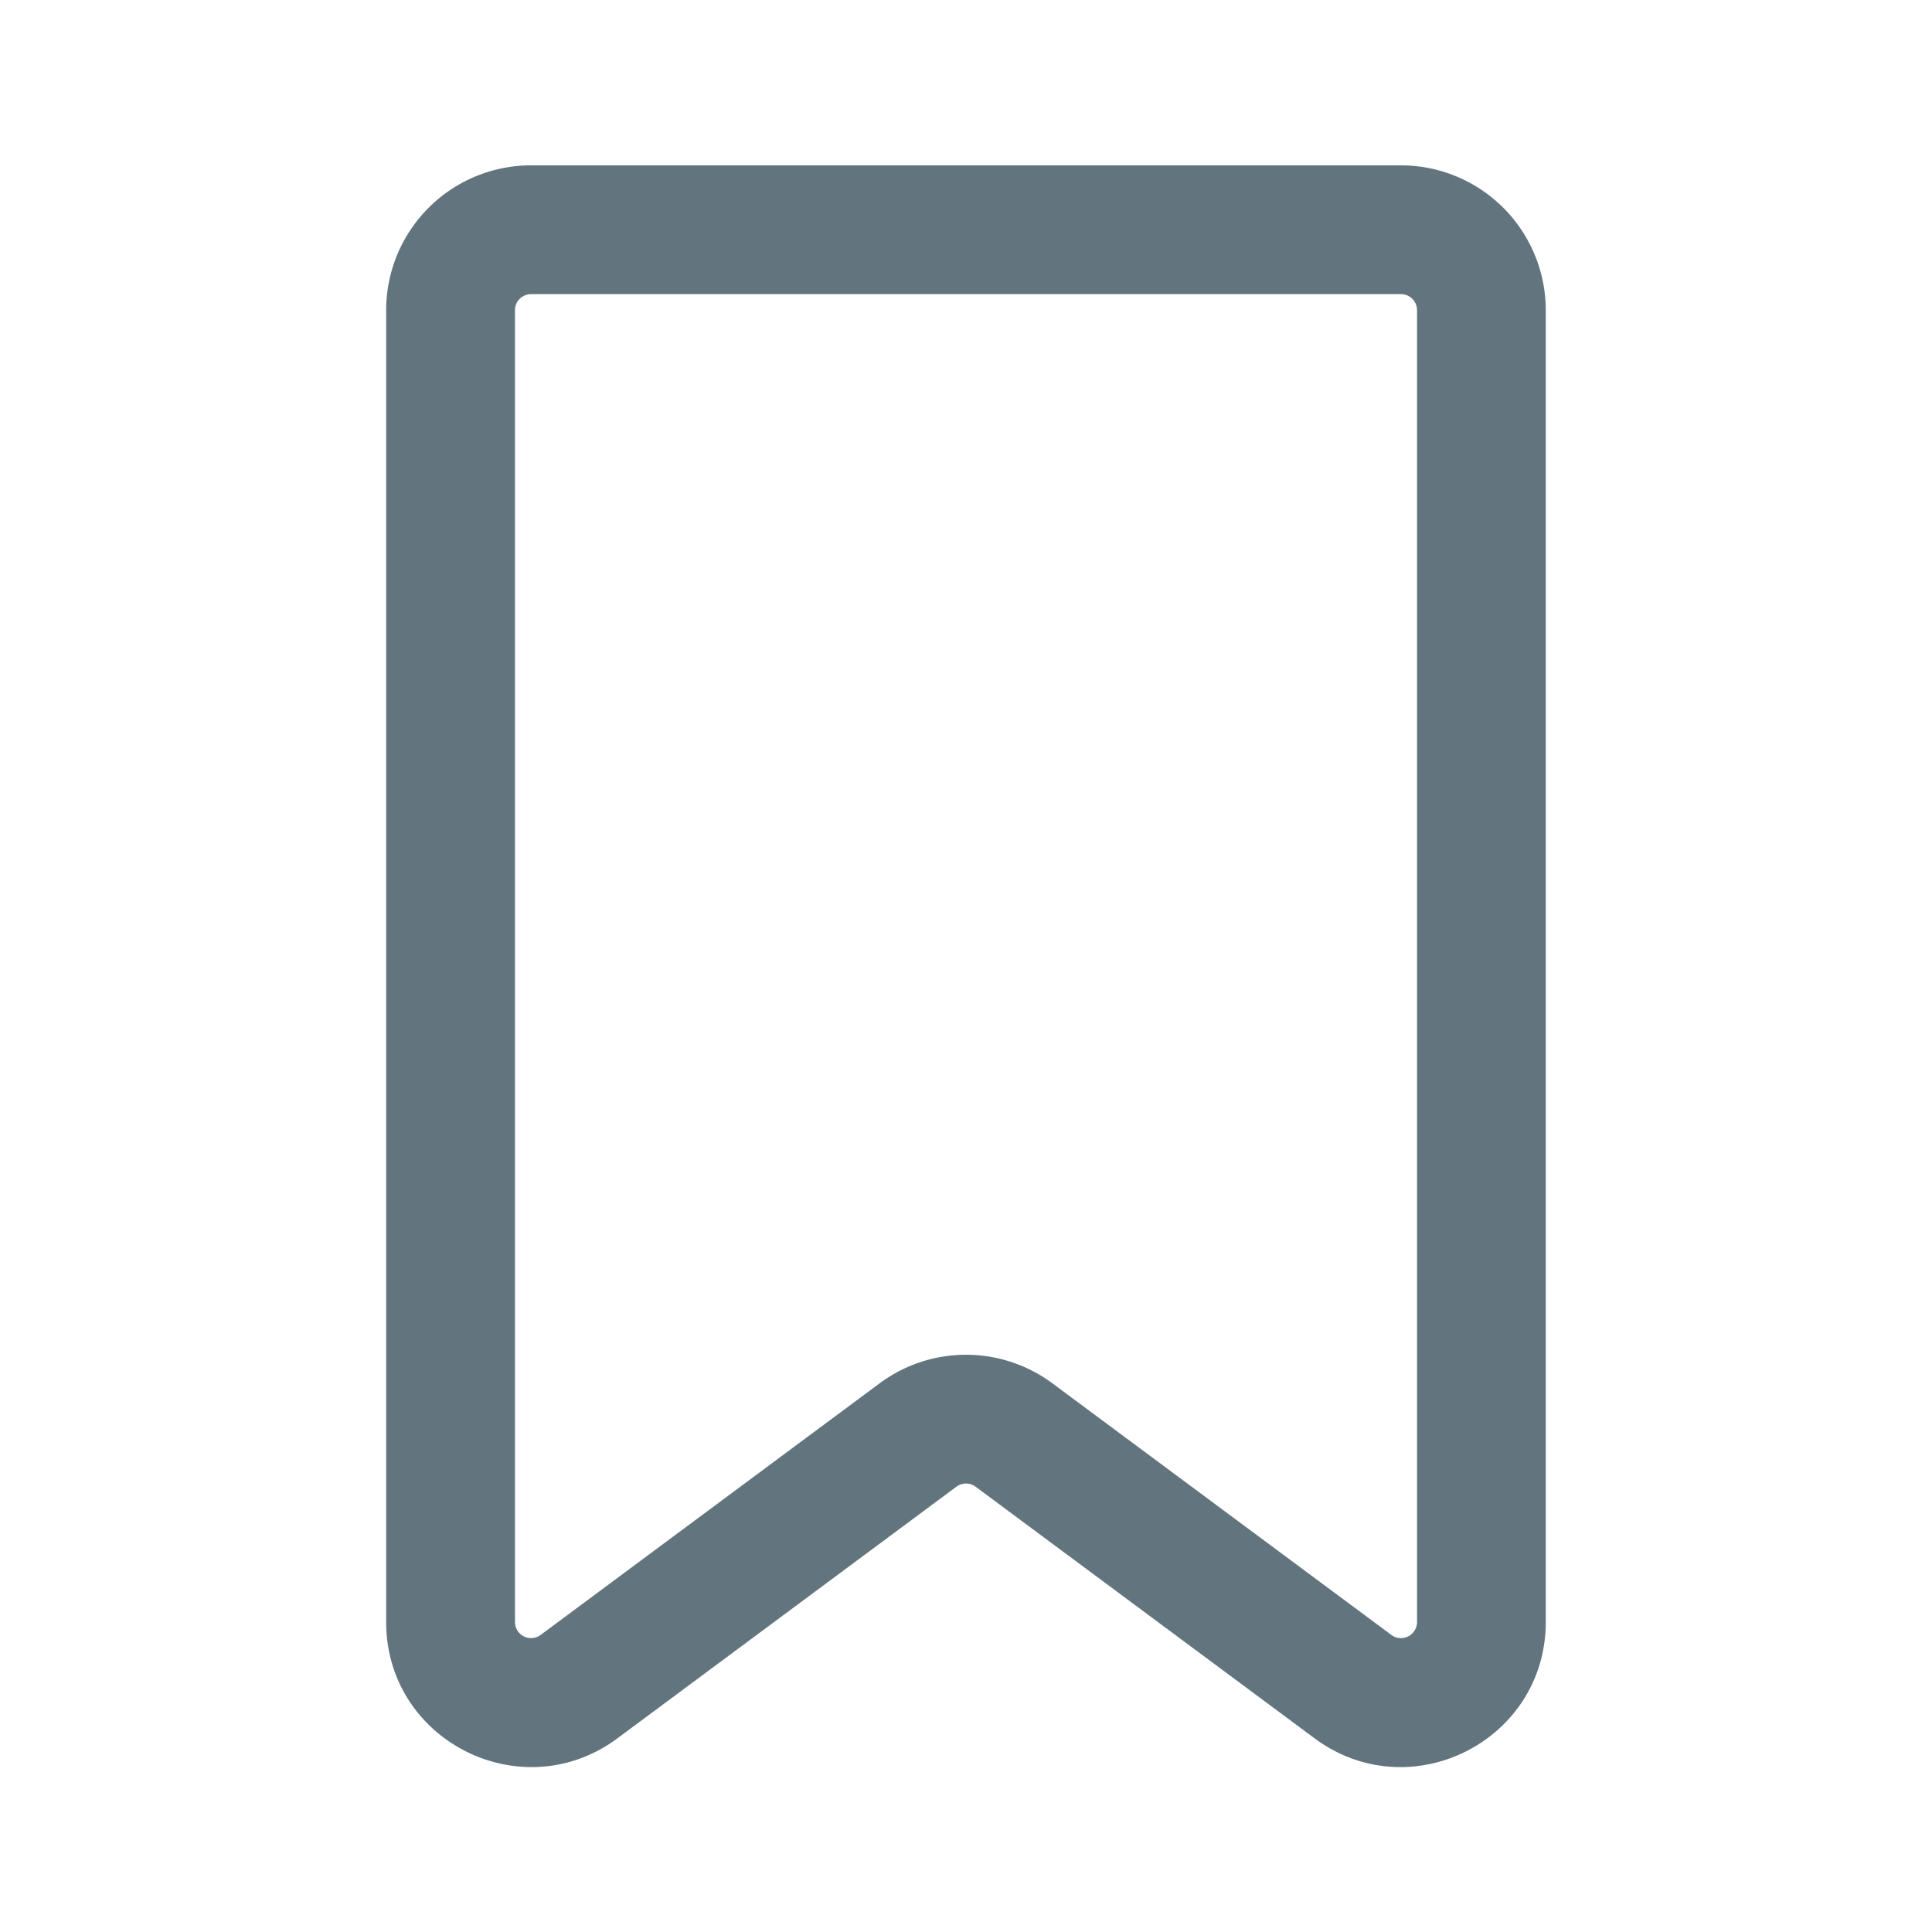 <svg xmlns="http://www.w3.org/2000/svg" fill="none" viewBox="0 0 24 24"><path fill="#62757E" fill-rule="evenodd" d="M4.797 3.854a1.8 1.8 0 0 1 1.8-1.8h10.805a1.8 1.8 0 0 1 1.8 1.8v16.295c0 1.479-1.685 2.326-2.872 1.445l-4.21-3.125a.2.2 0 0 0-.24 0l-4.21 3.125c-1.188.881-2.873.034-2.873-1.445V3.854Zm1.8-.2a.2.2 0 0 0-.2.2v16.295a.2.2 0 0 0 .32.16l4.21-3.125a1.8 1.8 0 0 1 2.146 0l4.21 3.125a.2.2 0 0 0 .32-.16V3.854a.2.2 0 0 0-.2-.2H6.596Z" clip-rule="evenodd"/></svg>